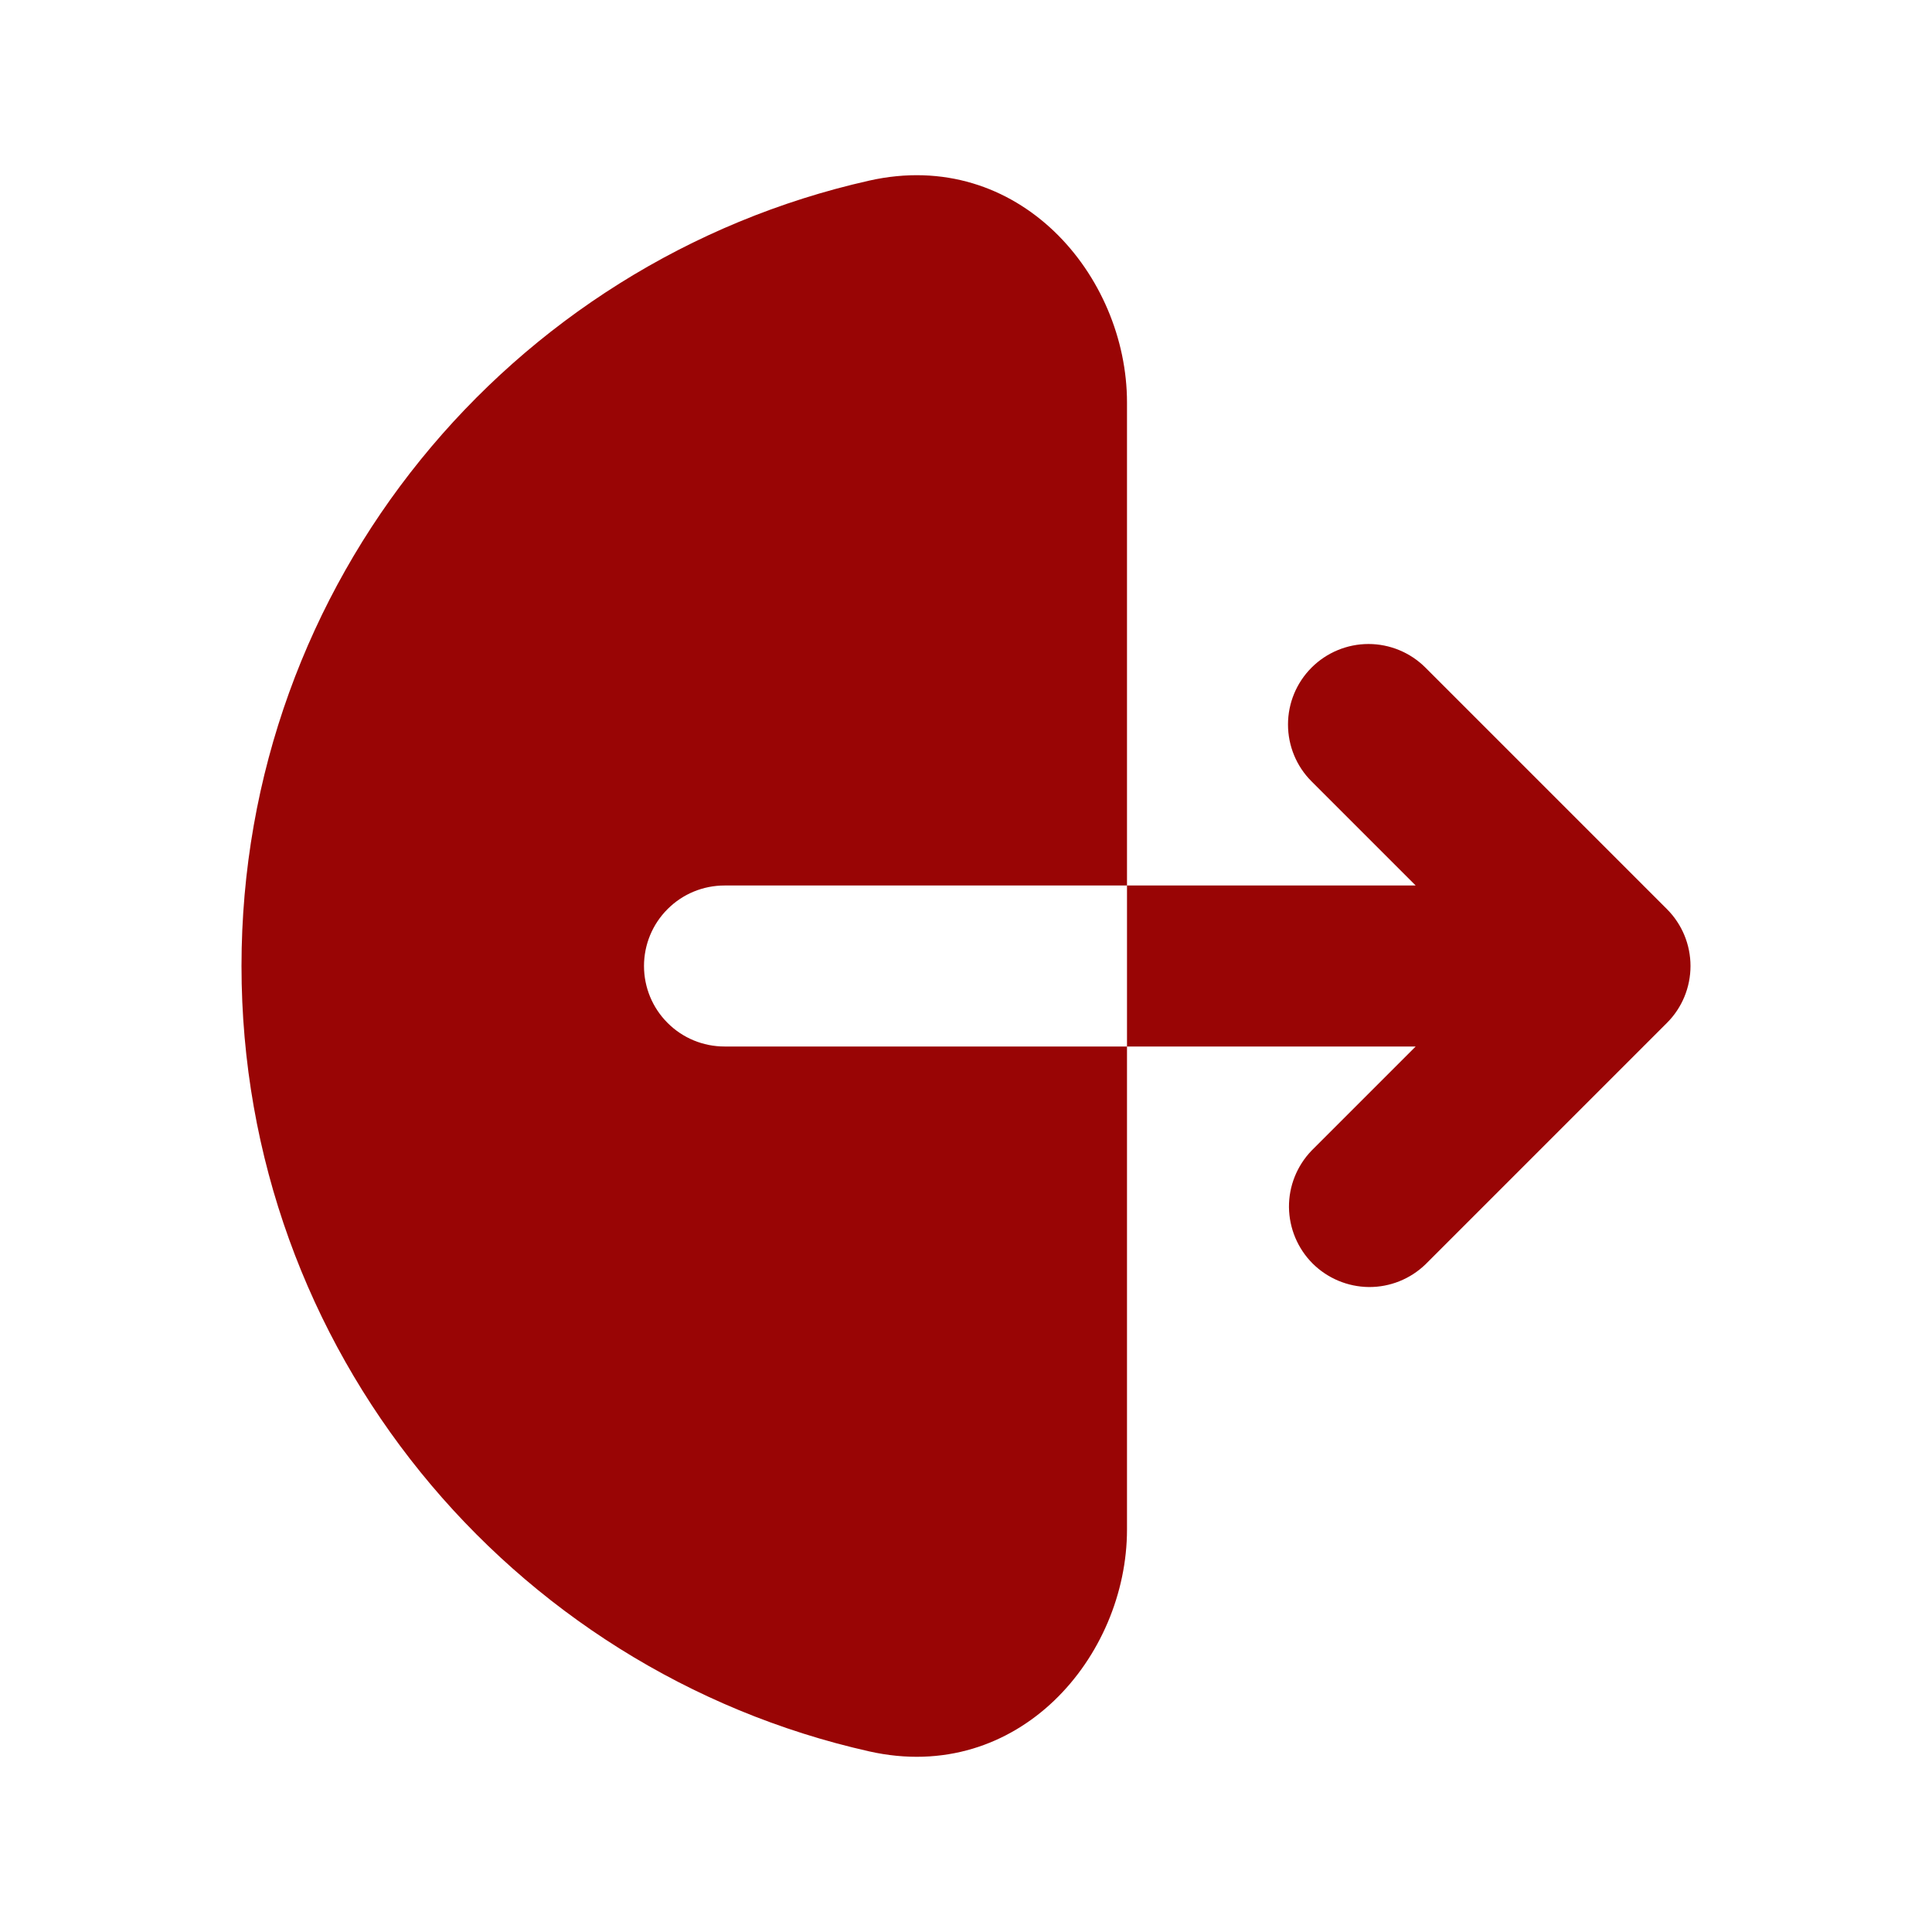 <svg width="24" height="24" viewBox="0 0 24 24" fill="none" xmlns="http://www.w3.org/2000/svg">
<path fill-rule="evenodd" clip-rule="evenodd" d="M10.796 2.244C12.653 1.826 14 3.422 14 5V19C14 20.578 12.653 22.174 10.796 21.756C6.334 20.752 3 16.766 3 12C3 7.234 6.334 3.248 10.796 2.244ZM16.293 8.293C16.48 8.106 16.735 8 17 8C17.265 8 17.52 8.106 17.707 8.293L20.707 11.293C20.895 11.481 21 11.735 21 12C21 12.265 20.895 12.52 20.707 12.707L17.707 15.707C17.518 15.889 17.266 15.99 17.004 15.988C16.741 15.985 16.491 15.88 16.305 15.695C16.12 15.509 16.015 15.259 16.012 14.996C16.01 14.734 16.111 14.482 16.293 14.293L17.586 13H9C8.735 13 8.48 12.895 8.293 12.707C8.105 12.52 8 12.265 8 12C8 11.735 8.105 11.48 8.293 11.293C8.48 11.105 8.735 11 9 11H17.586L16.293 9.707C16.105 9.52 16 9.265 16 9C16 8.735 16.105 8.481 16.293 8.293Z" fill="#990505"/>
</svg>
